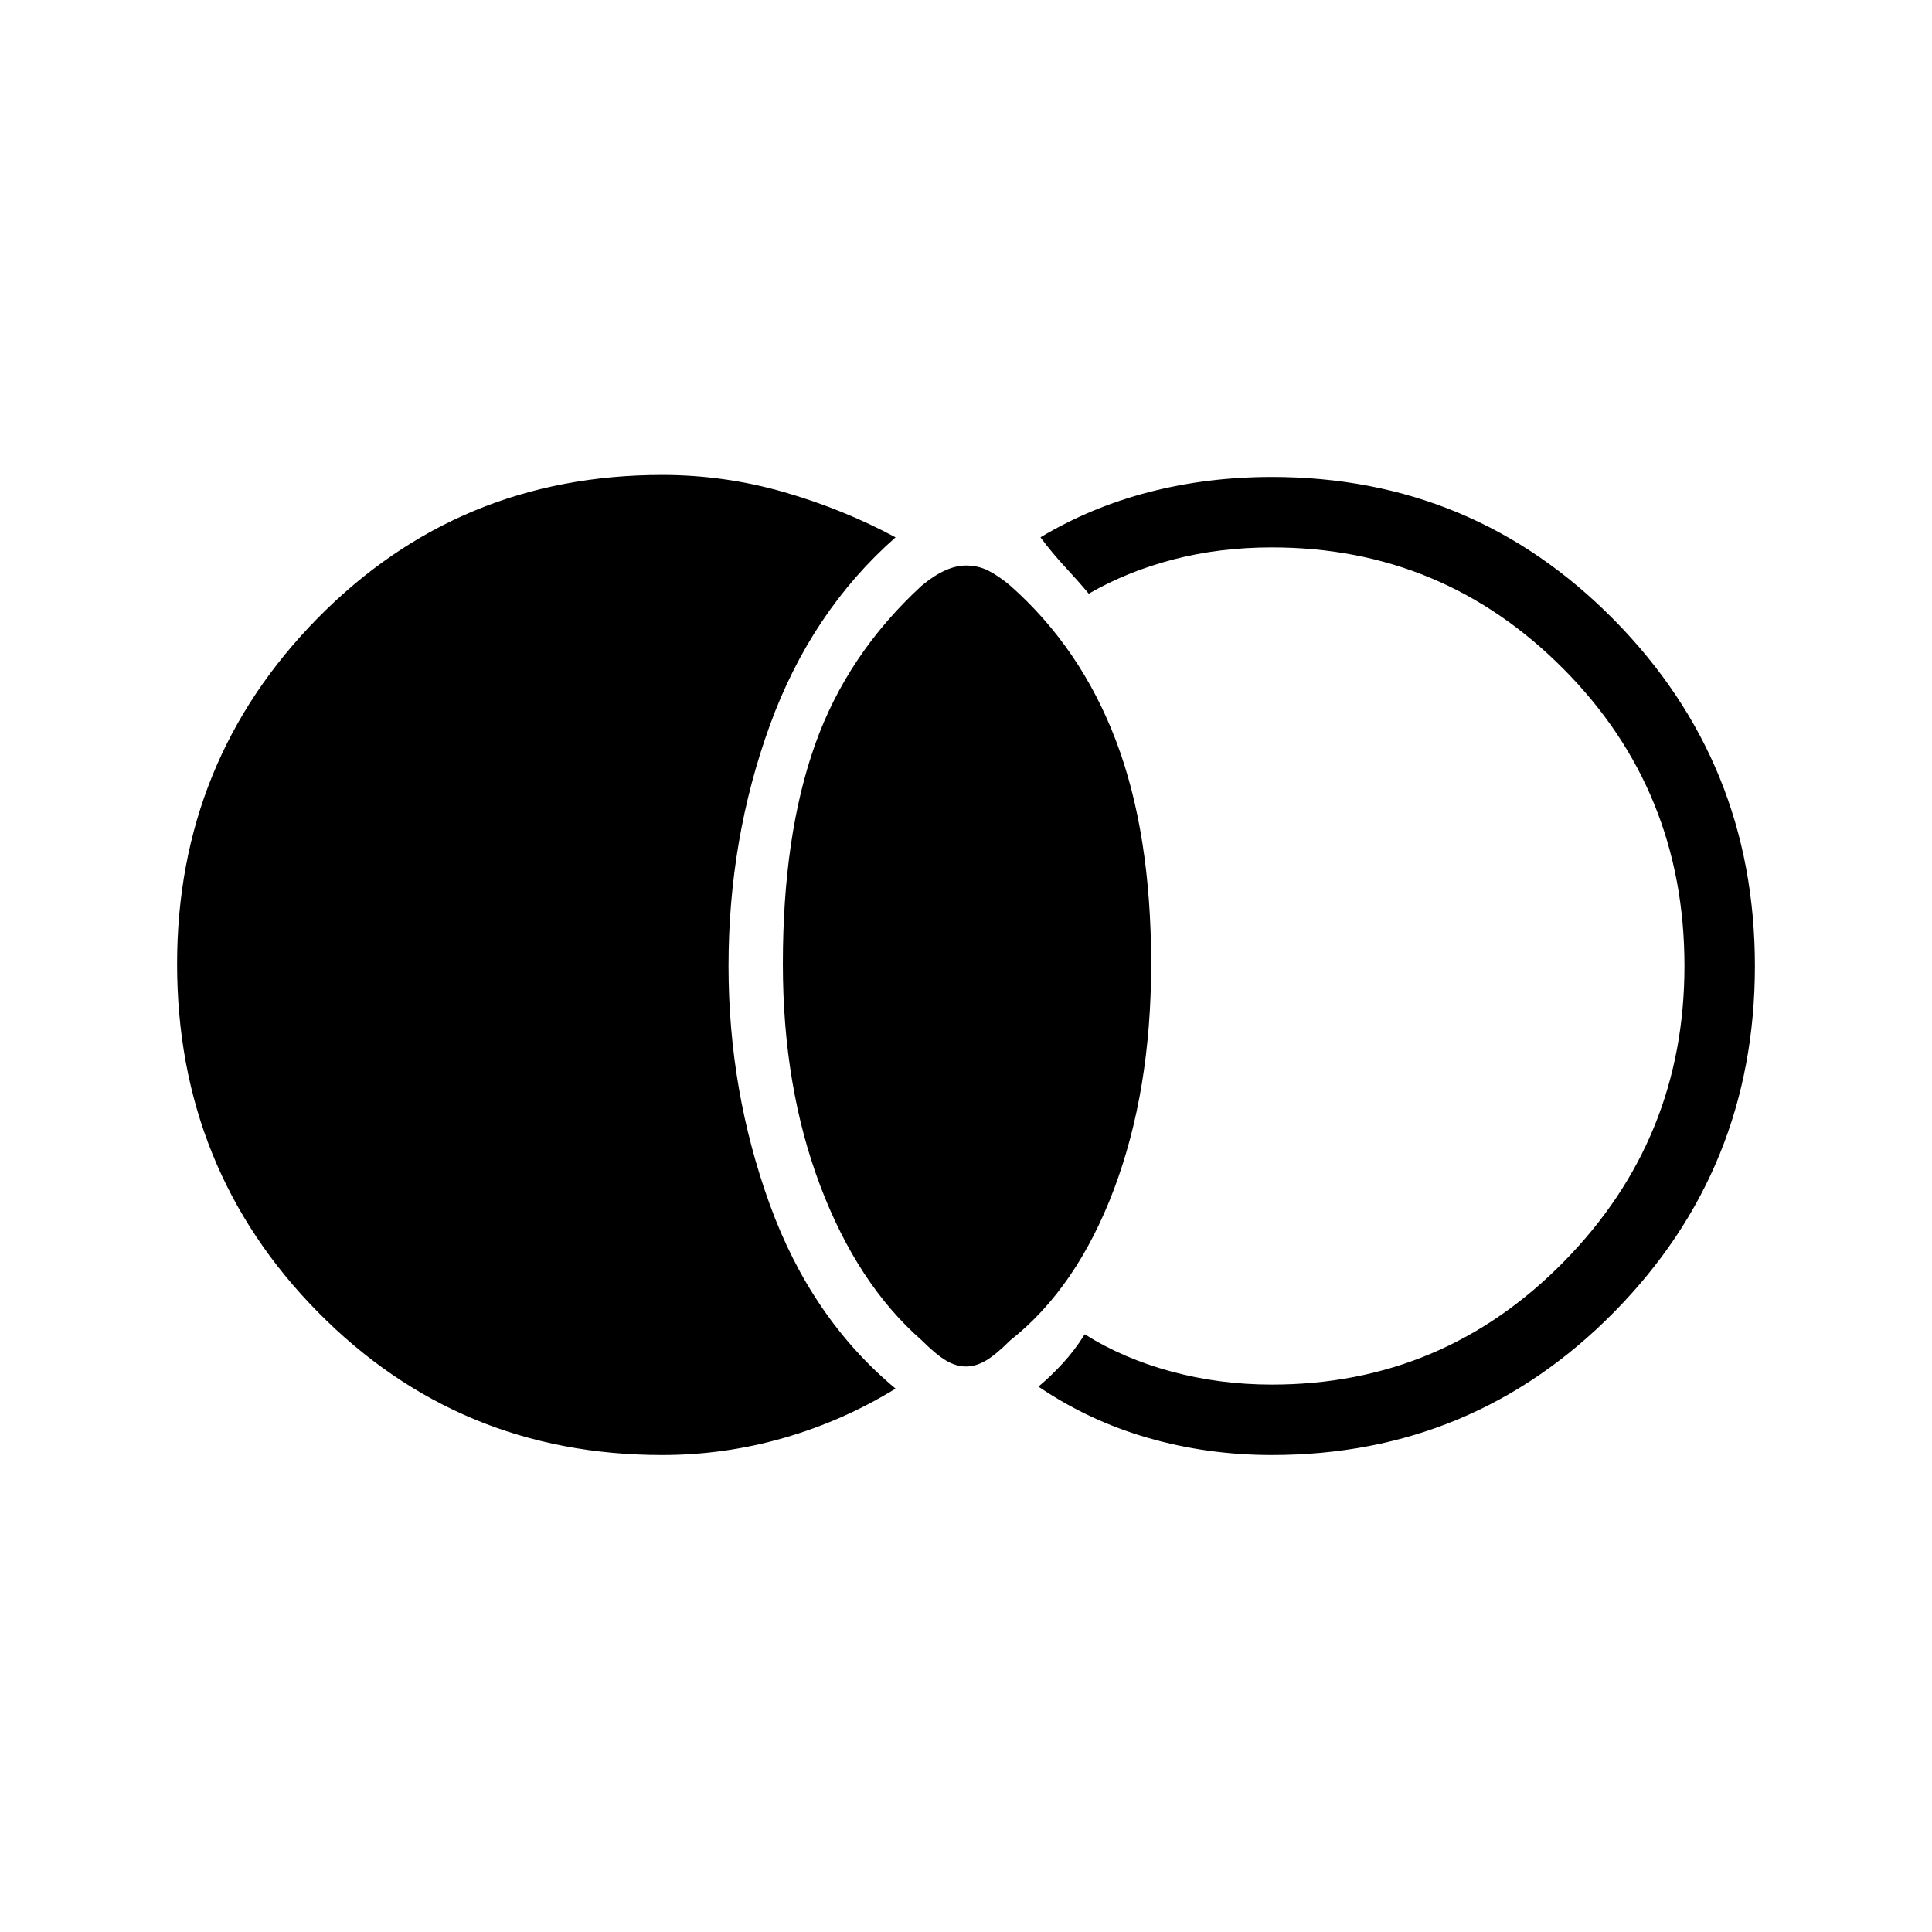 <svg xmlns="http://www.w3.org/2000/svg" height="48" width="48"><path d="M24 33.95q-.25 0-.5-.15t-.6-.5q-1.6-1.4-2.525-3.85-.925-2.45-.925-5.5 0-3.2.8-5.45t2.65-3.95q.3-.25.575-.375.275-.125.525-.125.3 0 .55.125.25.125.55.375 1.75 1.55 2.625 3.85t.875 5.55q0 3.15-.925 5.6Q26.75 32 25.1 33.3q-.35.35-.6.5-.25.15-.5.15Zm7.6 2.2q-1.6 0-3.075-.425T25.8 34.45q.3-.25.6-.575.3-.325.55-.725.95.6 2.15.925 1.2.325 2.5.325 4.25 0 7.25-3.05t3-7.35q0-4.35-3-7.375-3-3.025-7.25-3.025-1.3 0-2.45.3-1.15.3-2.1.85-.25-.3-.575-.65-.325-.35-.625-.75 1.25-.75 2.7-1.125 1.45-.375 3.05-.375 5 0 8.5 3.55t3.5 8.6q0 5.05-3.5 8.6t-8.5 3.55Zm-15.15 0q-5.05 0-8.55-3.55-3.5-3.55-3.5-8.65 0-5.05 3.5-8.6t8.55-3.55q1.55 0 3.025.425 1.475.425 2.775 1.125-2.1 1.85-3.125 4.675Q18.1 20.85 18.1 24q0 3.1 1.025 5.925Q20.15 32.75 22.25 34.5q-1.3.8-2.775 1.225-1.475.425-3.025.425Z"/></svg>